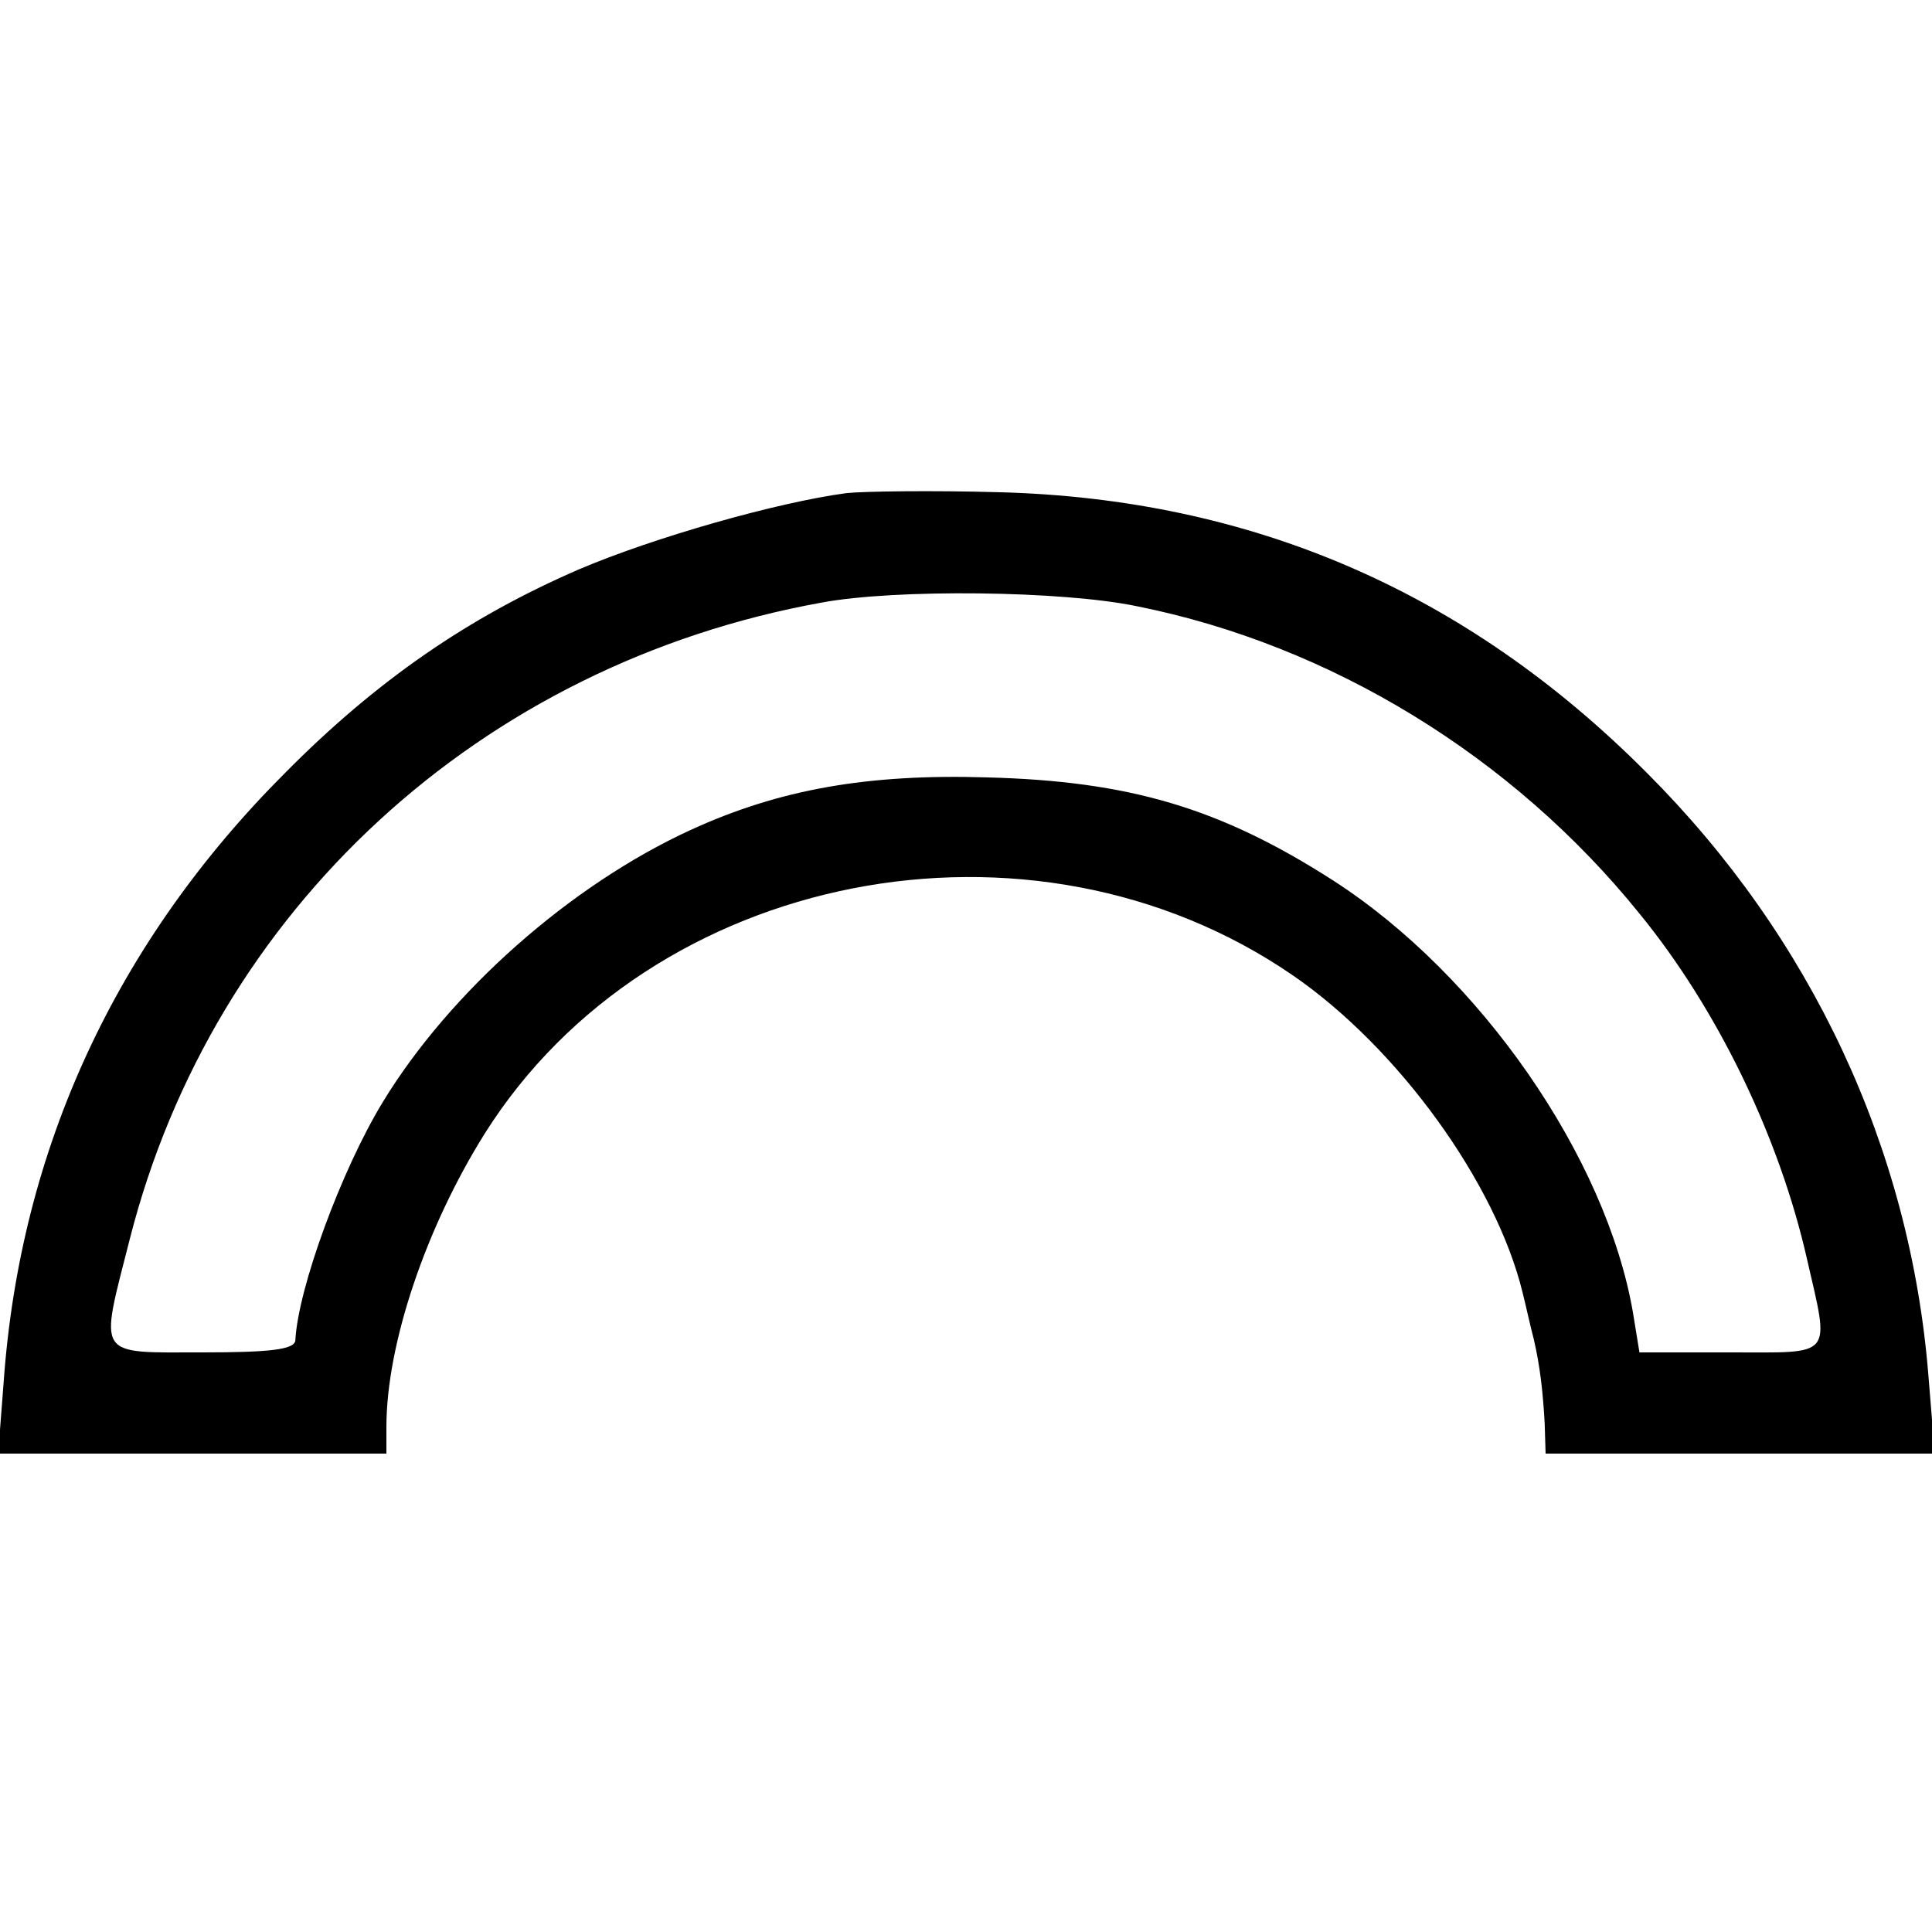 <?xml version="1.0" standalone="no"?>
<!DOCTYPE svg PUBLIC "-//W3C//DTD SVG 20010904//EN"
 "http://www.w3.org/TR/2001/REC-SVG-20010904/DTD/svg10.dtd">
<svg version="1.0" xmlns="http://www.w3.org/2000/svg"
 width="210pt" height="210pt" viewBox="0 0 210 210"
 preserveAspectRatio="xMidYMid meet">
<g transform="translate(0,210) scale(0.1,-0.1)"
fill="#000000" stroke="none">
<path d="M920 1564 c-75 -10 -209 -48 -291 -83 -120 -52 -220 -121 -319 -221
-184 -184 -288 -409 -306 -662 l-6 -78 211 0 211 0 0 29 c0 90 43 217 107 319
180 286 594 367 878 172 115 -79 221 -226 250 -345 4 -16 9 -39 12 -50 7 -30
10 -57 12 -92 l1 -33 211 0 212 0 -7 86 c-20 246 -127 475 -306 654 -196 197
-430 298 -705 305 -71 2 -146 1 -165 -1z m316 -123 c210 -42 408 -163 546
-334 85 -104 152 -243 182 -375 25 -109 30 -102 -83 -102 l-99 0 -7 43 c-29
169 -166 367 -326 470 -123 79 -222 108 -376 112 -130 4 -226 -13 -322 -57
-131 -60 -262 -176 -335 -296 -45 -74 -92 -202 -95 -259 -1 -10 -28 -13 -101
-13 -117 0 -112 -7 -79 123 91 358 381 625 752 692 80 15 262 13 343 -4z"/>
</g>
</svg>
